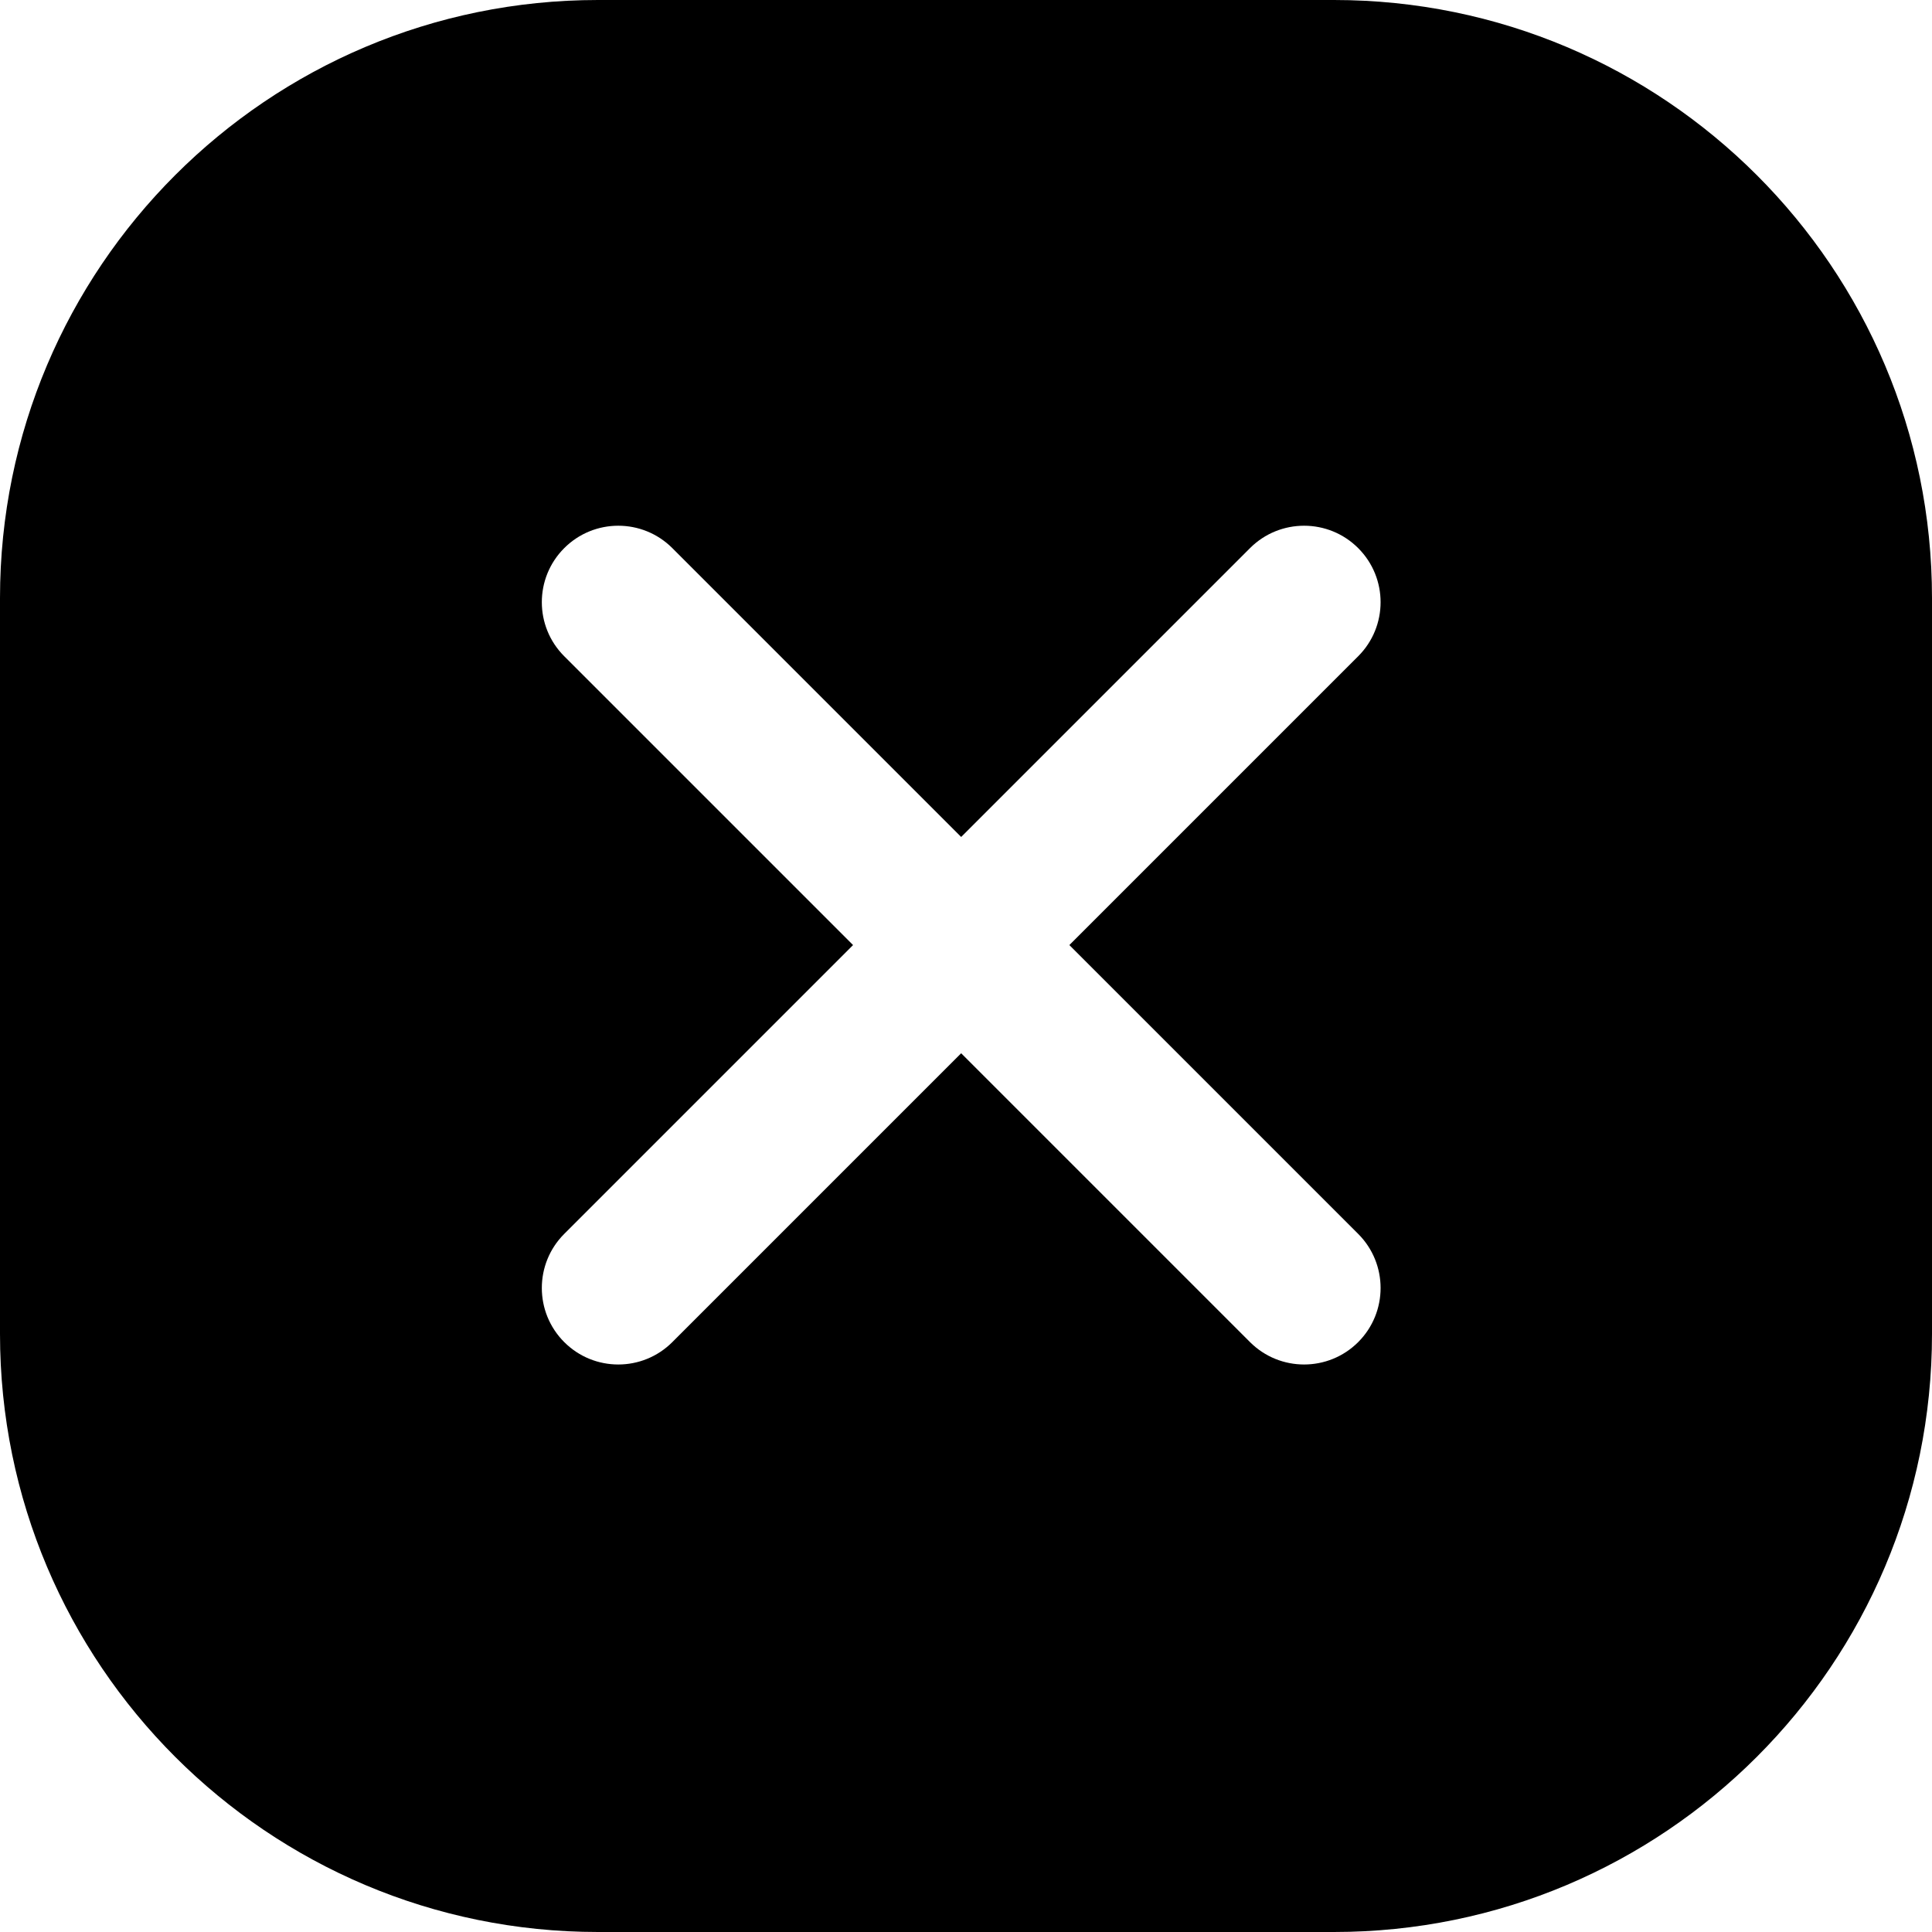 <svg width="24" height="24" viewBox="0 0 24 24" fill="none" xmlns="http://www.w3.org/2000/svg">
<path d="M7.429 0L16.571 0C20.674 0 24 3.326 24 7.429V16.571C24 20.674 20.674 24 16.571 24H7.429C3.326 24 0 20.674 0 16.571L0 7.429C0 3.326 3.326 0 7.429 0ZM16.872 16.672C17.243 16.301 17.243 15.699 16.872 15.328L13.284 11.74L16.872 8.152C17.243 7.781 17.243 7.18 16.872 6.809C16.501 6.438 15.899 6.438 15.528 6.809L11.94 10.397L8.352 6.809C7.981 6.438 7.38 6.438 7.009 6.809C6.638 7.18 6.638 7.781 7.009 8.152L10.597 11.74L7.009 15.328C6.638 15.699 6.638 16.301 7.009 16.672C7.38 17.043 7.981 17.043 8.352 16.672L11.94 13.084L15.528 16.672C15.899 17.043 16.501 17.043 16.872 16.672Z" fill="black"/>
</svg>
